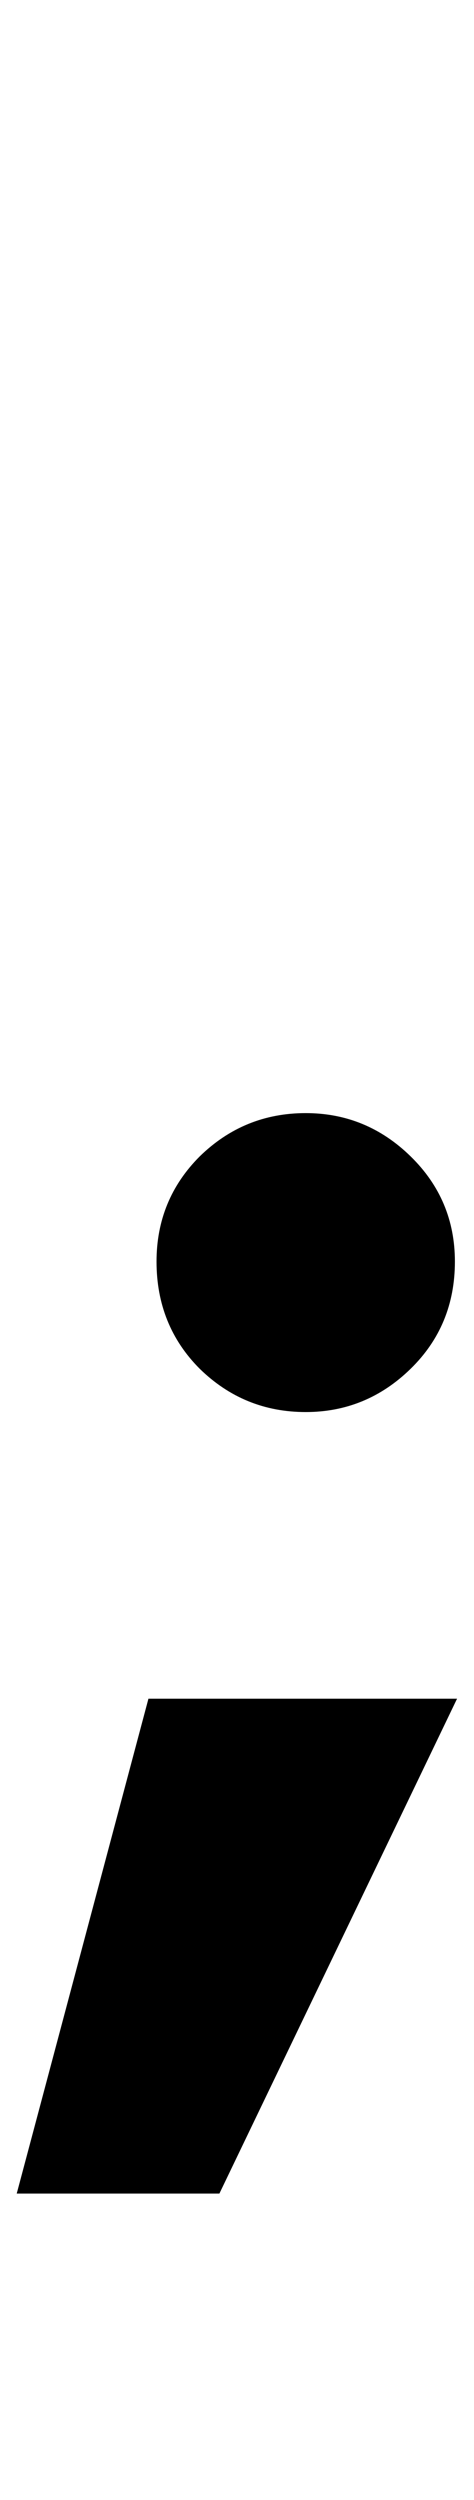 <?xml version="1.0" encoding="UTF-8" standalone="no"?>
<svg
   version="1.1"
   width="19"
   height="100"
   id="svg4460"
   sodipodi:docname="u003b-;.svg"
   inkscape:version="1.1.1 (3bf5ae0d25, 2021-09-20)"
   xmlns:inkscape="http://www.inkscape.org/namespaces/inkscape"
   xmlns:sodipodi="http://sodipodi.sourceforge.net/DTD/sodipodi-0.dtd"
   xmlns="http://www.w3.org/2000/svg"
   xmlns:svg="http://www.w3.org/2000/svg"
   xmlns:rdf="http://www.w3.org/1999/02/22-rdf-syntax-ns#"
   xmlns:cc="http://creativecommons.org/ns#"
   xmlns:dc="http://purl.org/dc/elements/1.1/">
  <sodipodi:namedview
     pagecolor="#ffffff"
     bordercolor="#666666"
     borderopacity="1"
     objecttolerance="10"
     gridtolerance="10"
     guidetolerance="10"
     inkscape:pageopacity="0"
     inkscape:pageshadow="2"
     inkscape:window-width="2880"
     inkscape:window-height="1541"
     id="namedview11"
     showgrid="true"
     inkscape:zoom="9.7210473"
     inkscape:cx="-45.87983"
     inkscape:cy="42.742308"
     inkscape:window-x="2869"
     inkscape:window-y="-11"
     inkscape:window-maximized="1"
     inkscape:current-layer="text5282"
     inkscape:document-rotation="0"
     inkscape:pagecheckerboard="0"
     showguides="true"
     inkscape:guide-bbox="true">
    <inkscape:grid
       type="xygrid"
       id="grid823" />
    <sodipodi:guide
       position="0,86"
       orientation="66,0"
       id="guide957" />
    <sodipodi:guide
       position="0,20"
       orientation="0,50"
       id="guide959" />
    <sodipodi:guide
       position="50,20"
       orientation="-66,0"
       id="guide961" />
    <sodipodi:guide
       position="50,86"
       orientation="0,-50"
       id="guide963" />
    <sodipodi:guide
       position="9,64.33"
       orientation="8.539,0"
       id="guide1517" />
    <sodipodi:guide
       position="9,55.791"
       orientation="0,26.228"
       id="guide1519" />
    <sodipodi:guide
       position="35,93.437"
       orientation="-8.539,0"
       id="guide1521" />
    <sodipodi:guide
       position="35.228,64.33"
       orientation="0,-26.228"
       id="guide1523" />
    <sodipodi:guide
       position="7.925,20"
       orientation="0,-6.85"
       id="guide4054" />
    <sodipodi:guide
       position="1.075,75"
       orientation="0,6.85"
       id="guide4058" />
  </sodipodi:namedview>
  <defs
     id="defs4462" />
  <g
     aria-label="C"
     id="text3215"
     style="font-size:32px;line-height:1.25"
     transform="translate(-37.75,-4)">
    <g
       aria-label="A"
       id="text5282"
       transform="matrix(1.629,0,0,2.829,-41.003,-68.777)">
      <path
         d="m 59.591,49.744 -5.848,6.997 h -4.987 l 3.241,-6.997 z m -3.724,-8.28 c 0.996,0 1.857,0.204 2.582,0.612 0.726,0.408 1.089,0.904 1.089,1.487 0,0.603 -0.363,1.108 -1.089,1.516 -0.726,0.408 -1.587,0.612 -2.582,0.612 -1.013,0 -1.882,-0.204 -2.608,-0.612 -0.709,-0.408 -1.063,-0.914 -1.063,-1.516 0,-0.583 0.354,-1.079 1.063,-1.487 0.726,-0.408 1.595,-0.612 2.608,-0.612 z"
         style="font-weight:bold;font-size:22.348px;line-height:1;font-family:'Caviar Dreams';-inkscape-font-specification:'Caviar Dreams Bold';text-align:center;text-anchor:middle;fill:#000000;stroke-width:2.929"
         id="path28678"
         sodipodi:nodetypes="cccccssssscscs" />
    </g>
  </g>
</svg>
